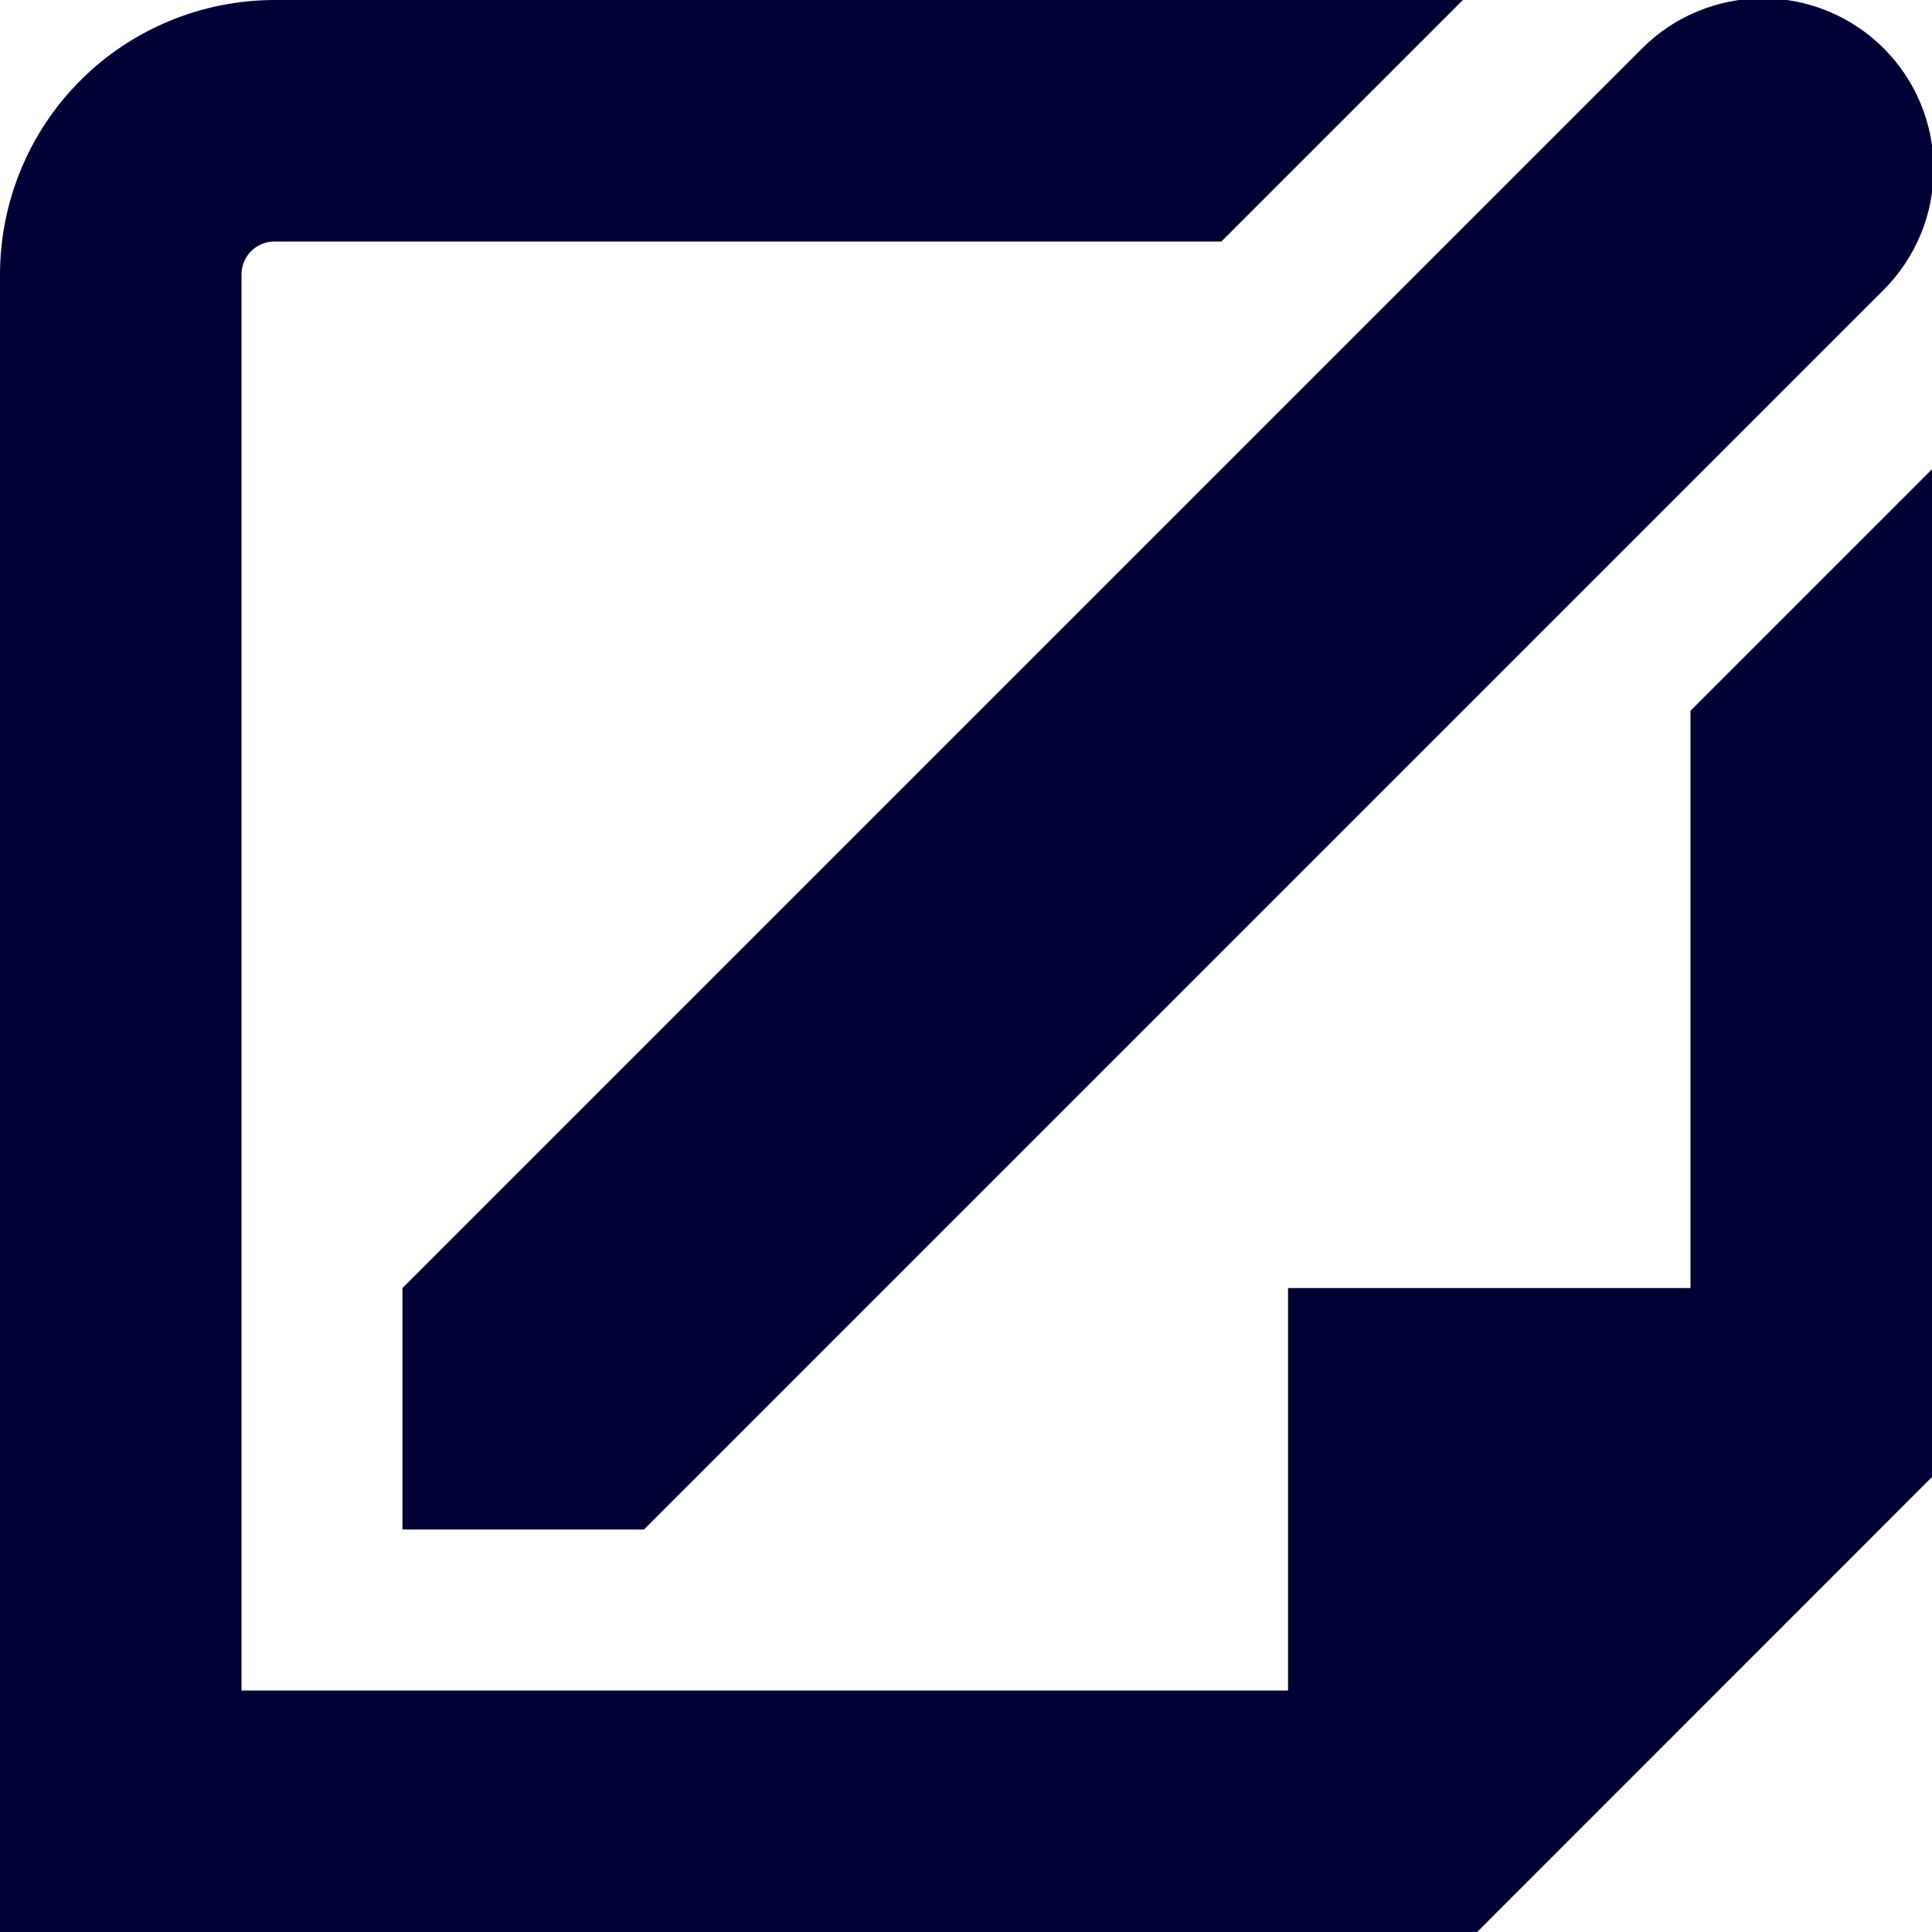 <svg width="16" height="16" viewBox="0 0 16 16" fill="none" xmlns="http://www.w3.org/2000/svg">
<g clip-path="url(#clip0_936_8270)">
<path d="M14 10.667H10.667V14H2V2.273C2 2.2 2.029 2.131 2.08 2.08C2.131 2.029 2.2 2 2.273 2H10.115L12.115 0H2.273C1.67 0.001 1.092 0.24 0.666 0.666C0.24 1.092 0.001 1.67 0 2.273L0 16H12.233L16 12.232V3.886L14 5.886V10.667Z" fill="#000034"/>
<path d="M3.333 12.667H5.333L15.6 2.4C15.865 2.135 16.014 1.775 16.014 1.4C16.014 1.025 15.865 0.665 15.6 0.4C15.335 0.135 14.975 -0.014 14.6 -0.014C14.225 -0.014 13.865 0.135 13.6 0.4L3.333 10.667V12.667Z" fill="#000034"/>
</g>
<defs>
<clipPath id="clip0_936_8270">
<rect width="16" height="16" fill="white"/>
</clipPath>
</defs>
</svg>


